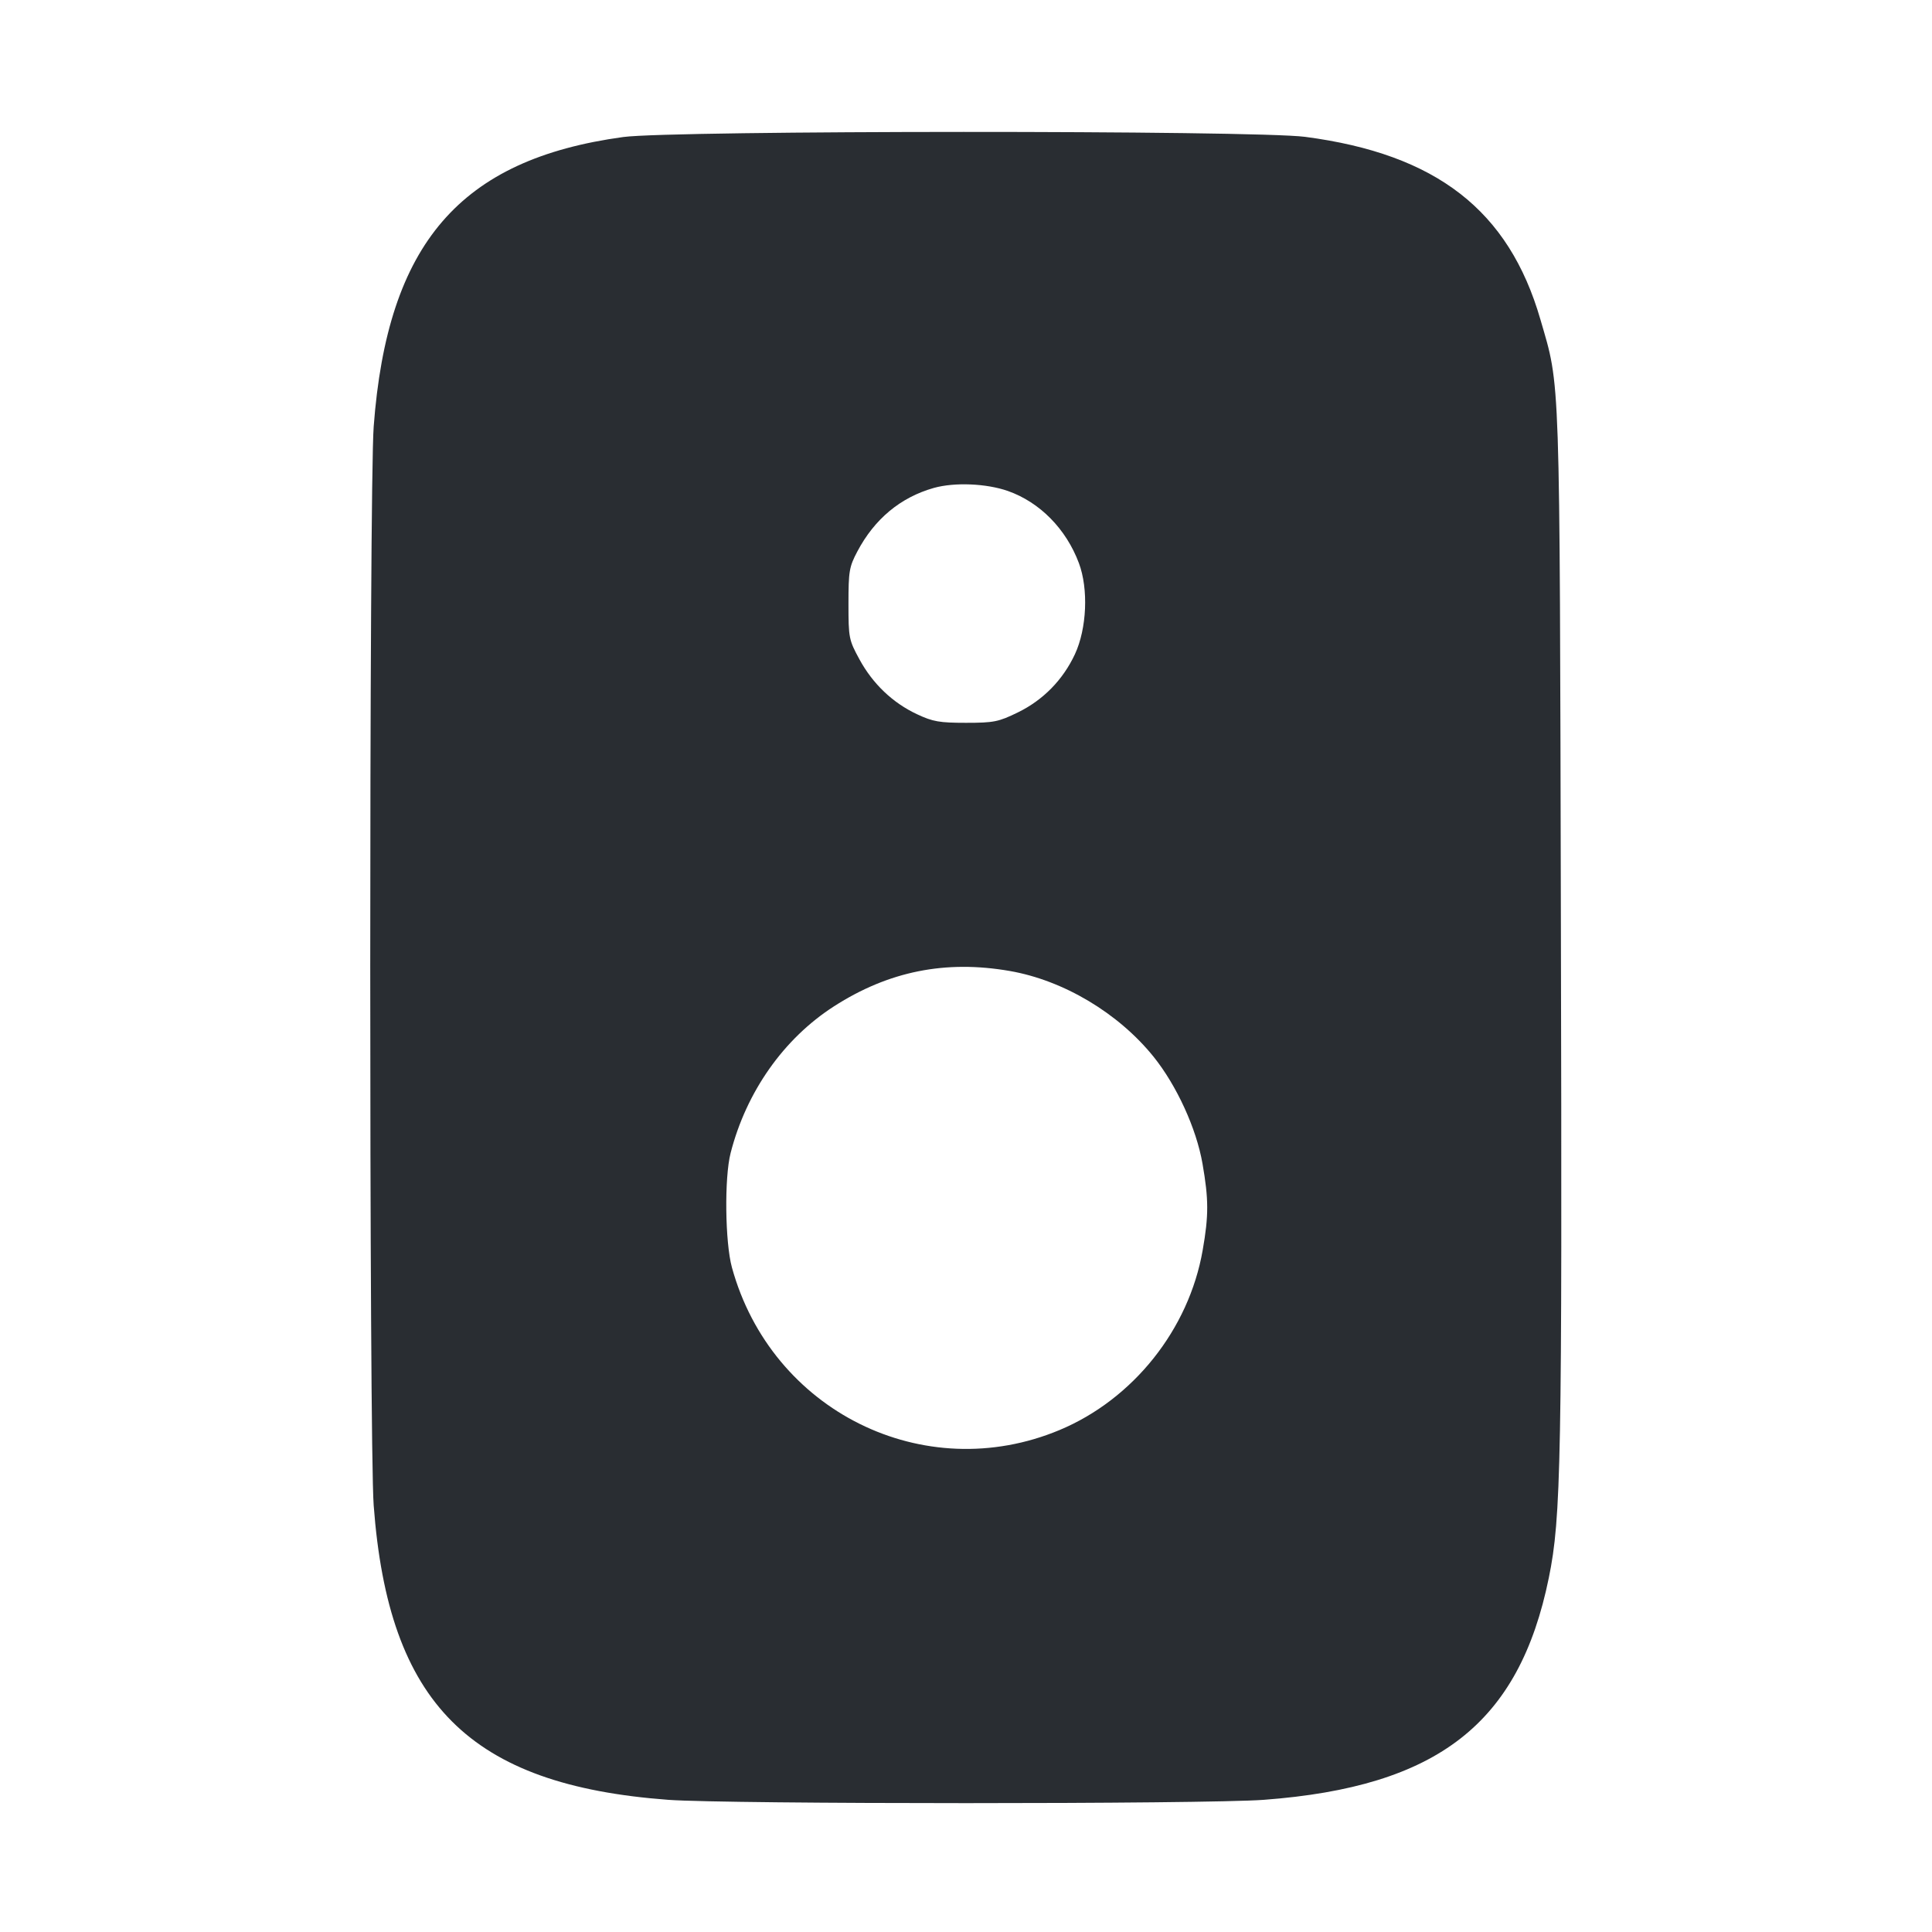 <svg width="24" height="24" viewBox="0 0 24 24" fill="none" xmlns="http://www.w3.org/2000/svg"><path d="M7.743 1.702 C 5.714 1.979,4.812 3.024,4.642 5.300 C 4.585 6.062,4.585 17.938,4.642 18.700 C 4.826 21.166,5.834 22.174,8.300 22.358 C 9.037 22.413,14.963 22.413,15.700 22.358 C 17.861 22.196,18.871 21.410,19.240 19.600 C 19.393 18.850,19.406 18.170,19.390 11.520 C 19.374 4.523,19.385 4.828,19.135 3.967 C 18.742 2.612,17.843 1.914,16.213 1.700 C 15.577 1.617,8.358 1.619,7.743 1.702 M12.520 6.099 C 12.917 6.239,13.243 6.570,13.402 6.994 C 13.523 7.316,13.501 7.809,13.353 8.127 C 13.204 8.446,12.958 8.697,12.644 8.850 C 12.404 8.967,12.346 8.979,12.000 8.979 C 11.672 8.979,11.589 8.965,11.393 8.873 C 11.090 8.732,10.841 8.494,10.676 8.190 C 10.545 7.949,10.540 7.924,10.540 7.500 C 10.540 7.097,10.549 7.042,10.650 6.851 C 10.864 6.446,11.187 6.178,11.601 6.061 C 11.859 5.989,12.254 6.006,12.520 6.099 M12.544 12.062 C 13.211 12.178,13.893 12.585,14.330 13.127 C 14.617 13.484,14.862 14.018,14.938 14.456 C 15.015 14.898,15.016 15.099,14.940 15.531 C 14.769 16.513,14.078 17.381,13.163 17.764 C 11.477 18.469,9.582 17.529,9.092 15.744 C 9.007 15.433,8.997 14.629,9.076 14.323 C 9.271 13.562,9.736 12.902,10.360 12.501 C 11.039 12.065,11.745 11.923,12.544 12.062 " fill="#292D32" stroke="none" fill-rule="evenodd"></path></svg>